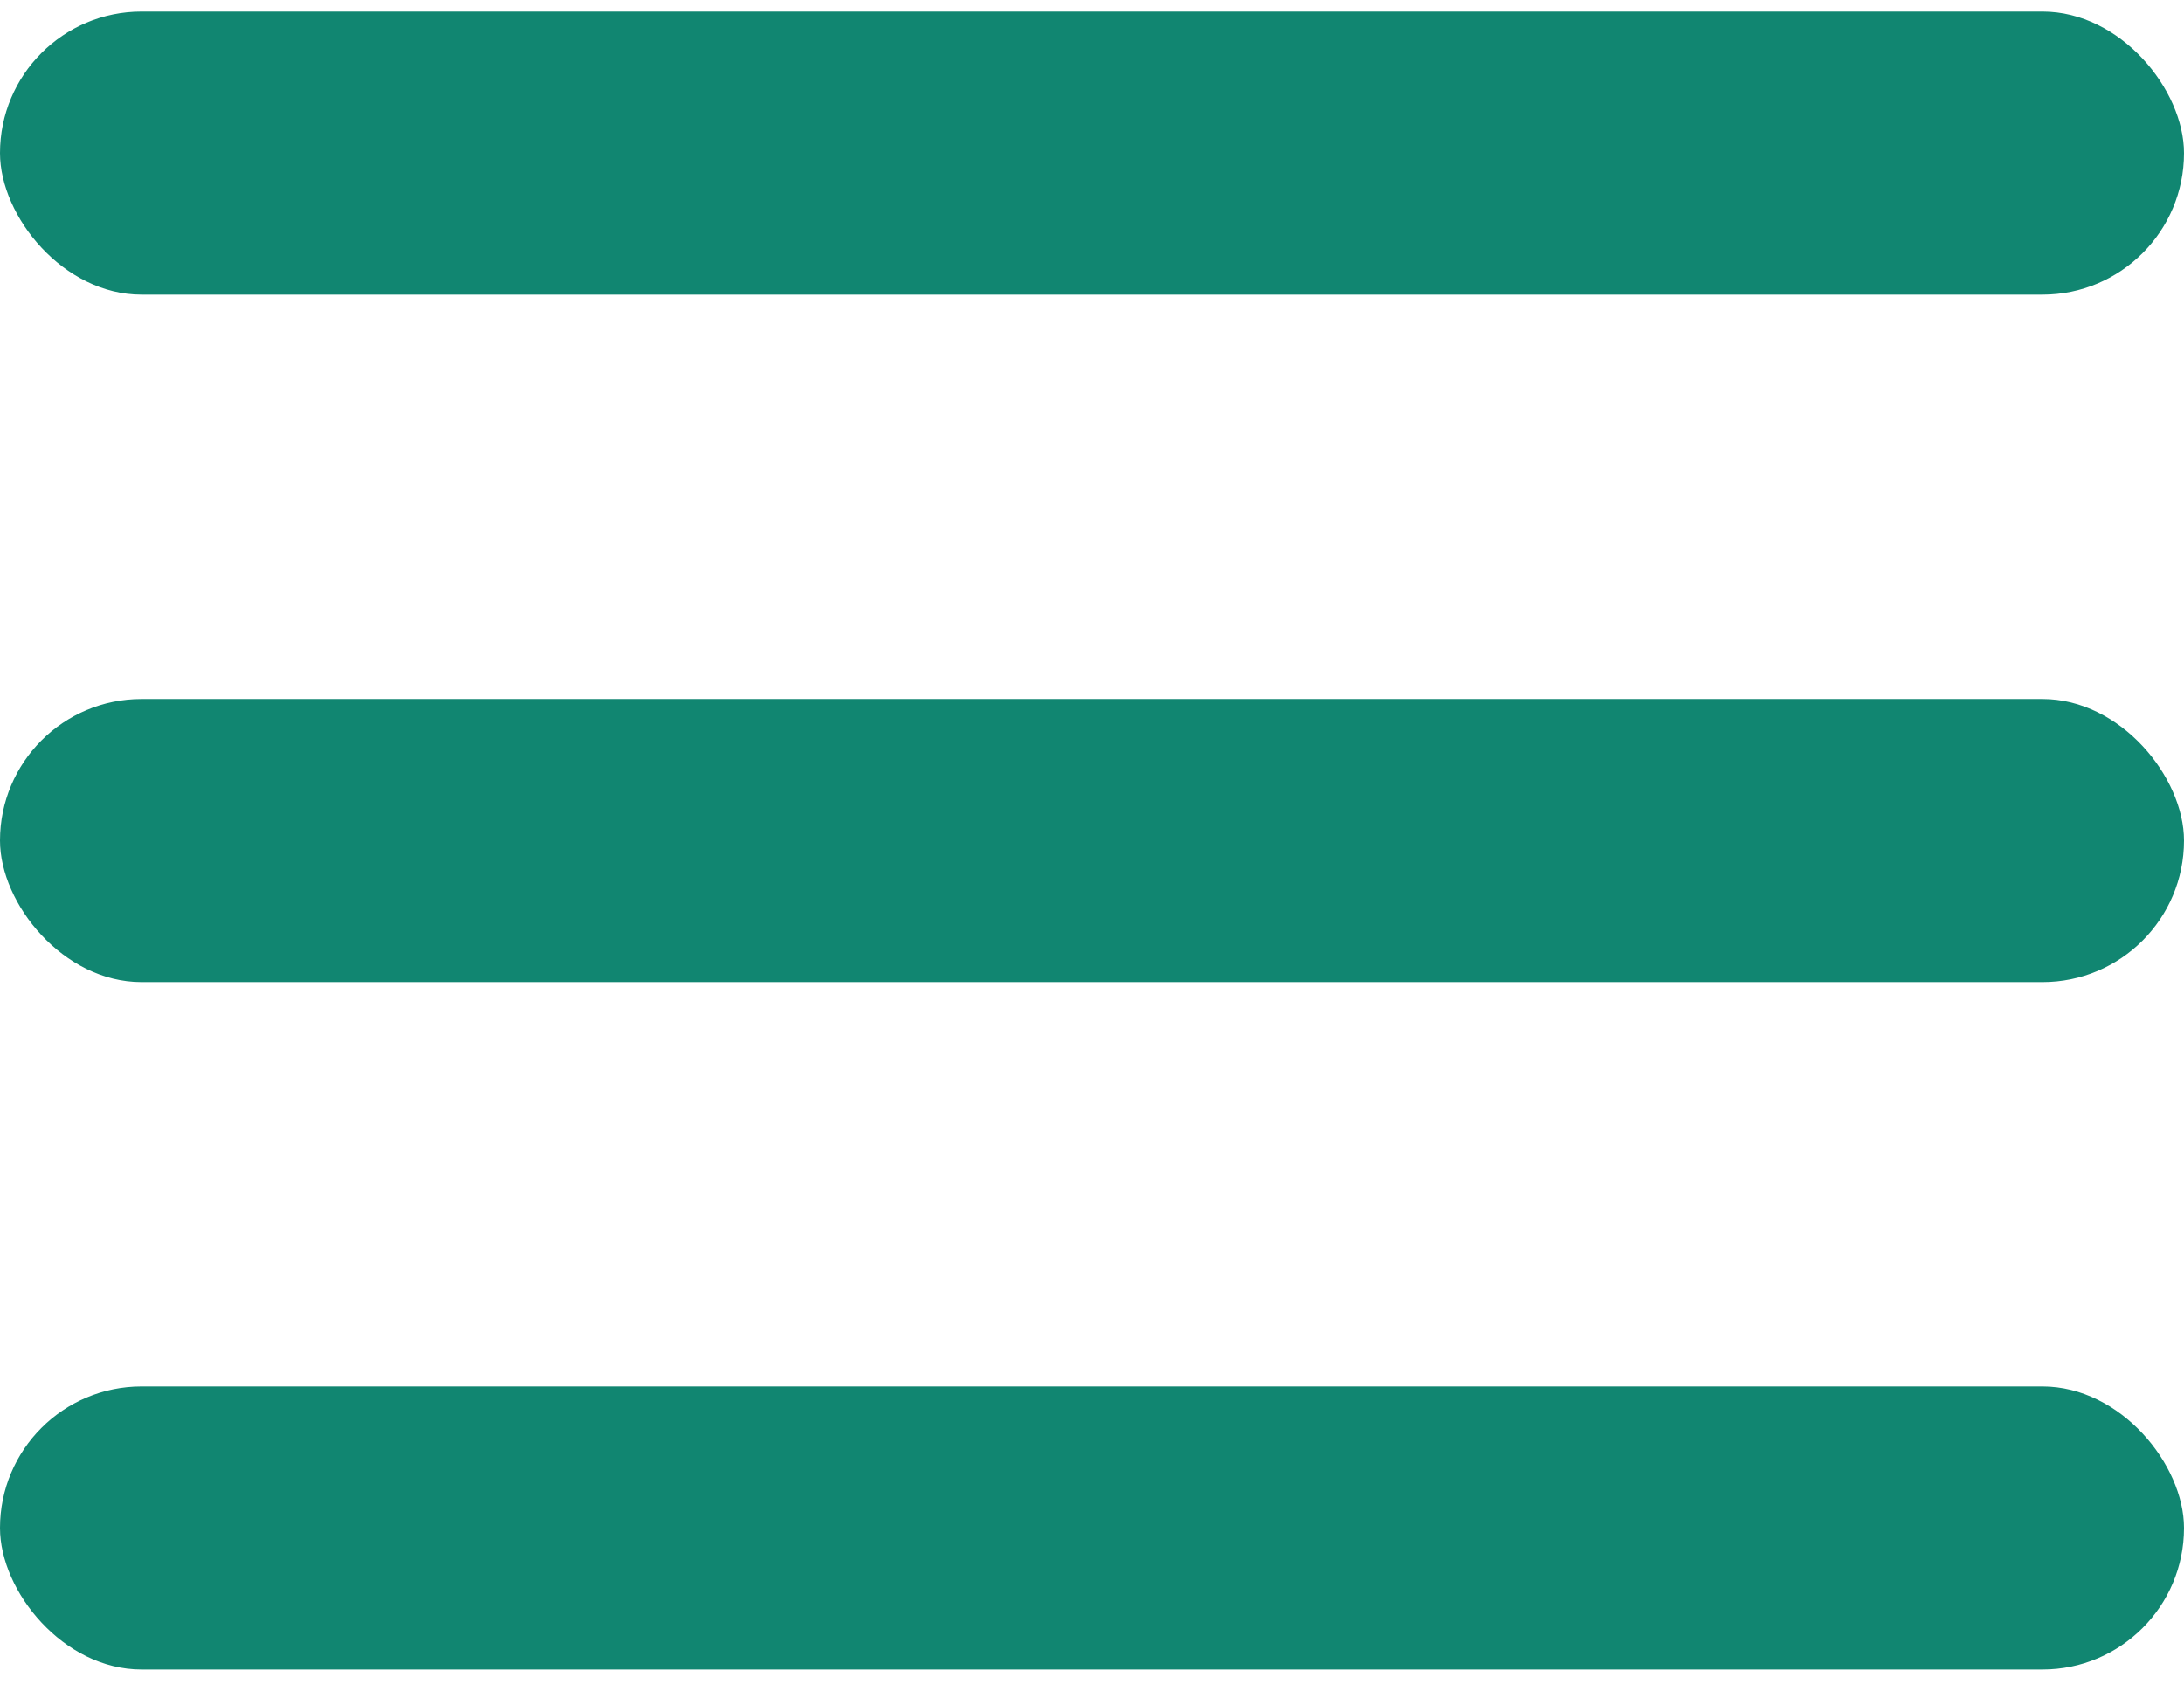 <svg width="54" height="42" viewBox="0 0 54 42" fill="none" xmlns="http://www.w3.org/2000/svg">
<rect y="34.286" width="54" height="7" rx="3.5" fill="#118671"/>
<rect y="0.286" width="54" height="7" rx="3.5" fill="#118671"/>
<rect y="17.286" width="54" height="7" rx="3.5" fill="#118671"/>
</svg>
